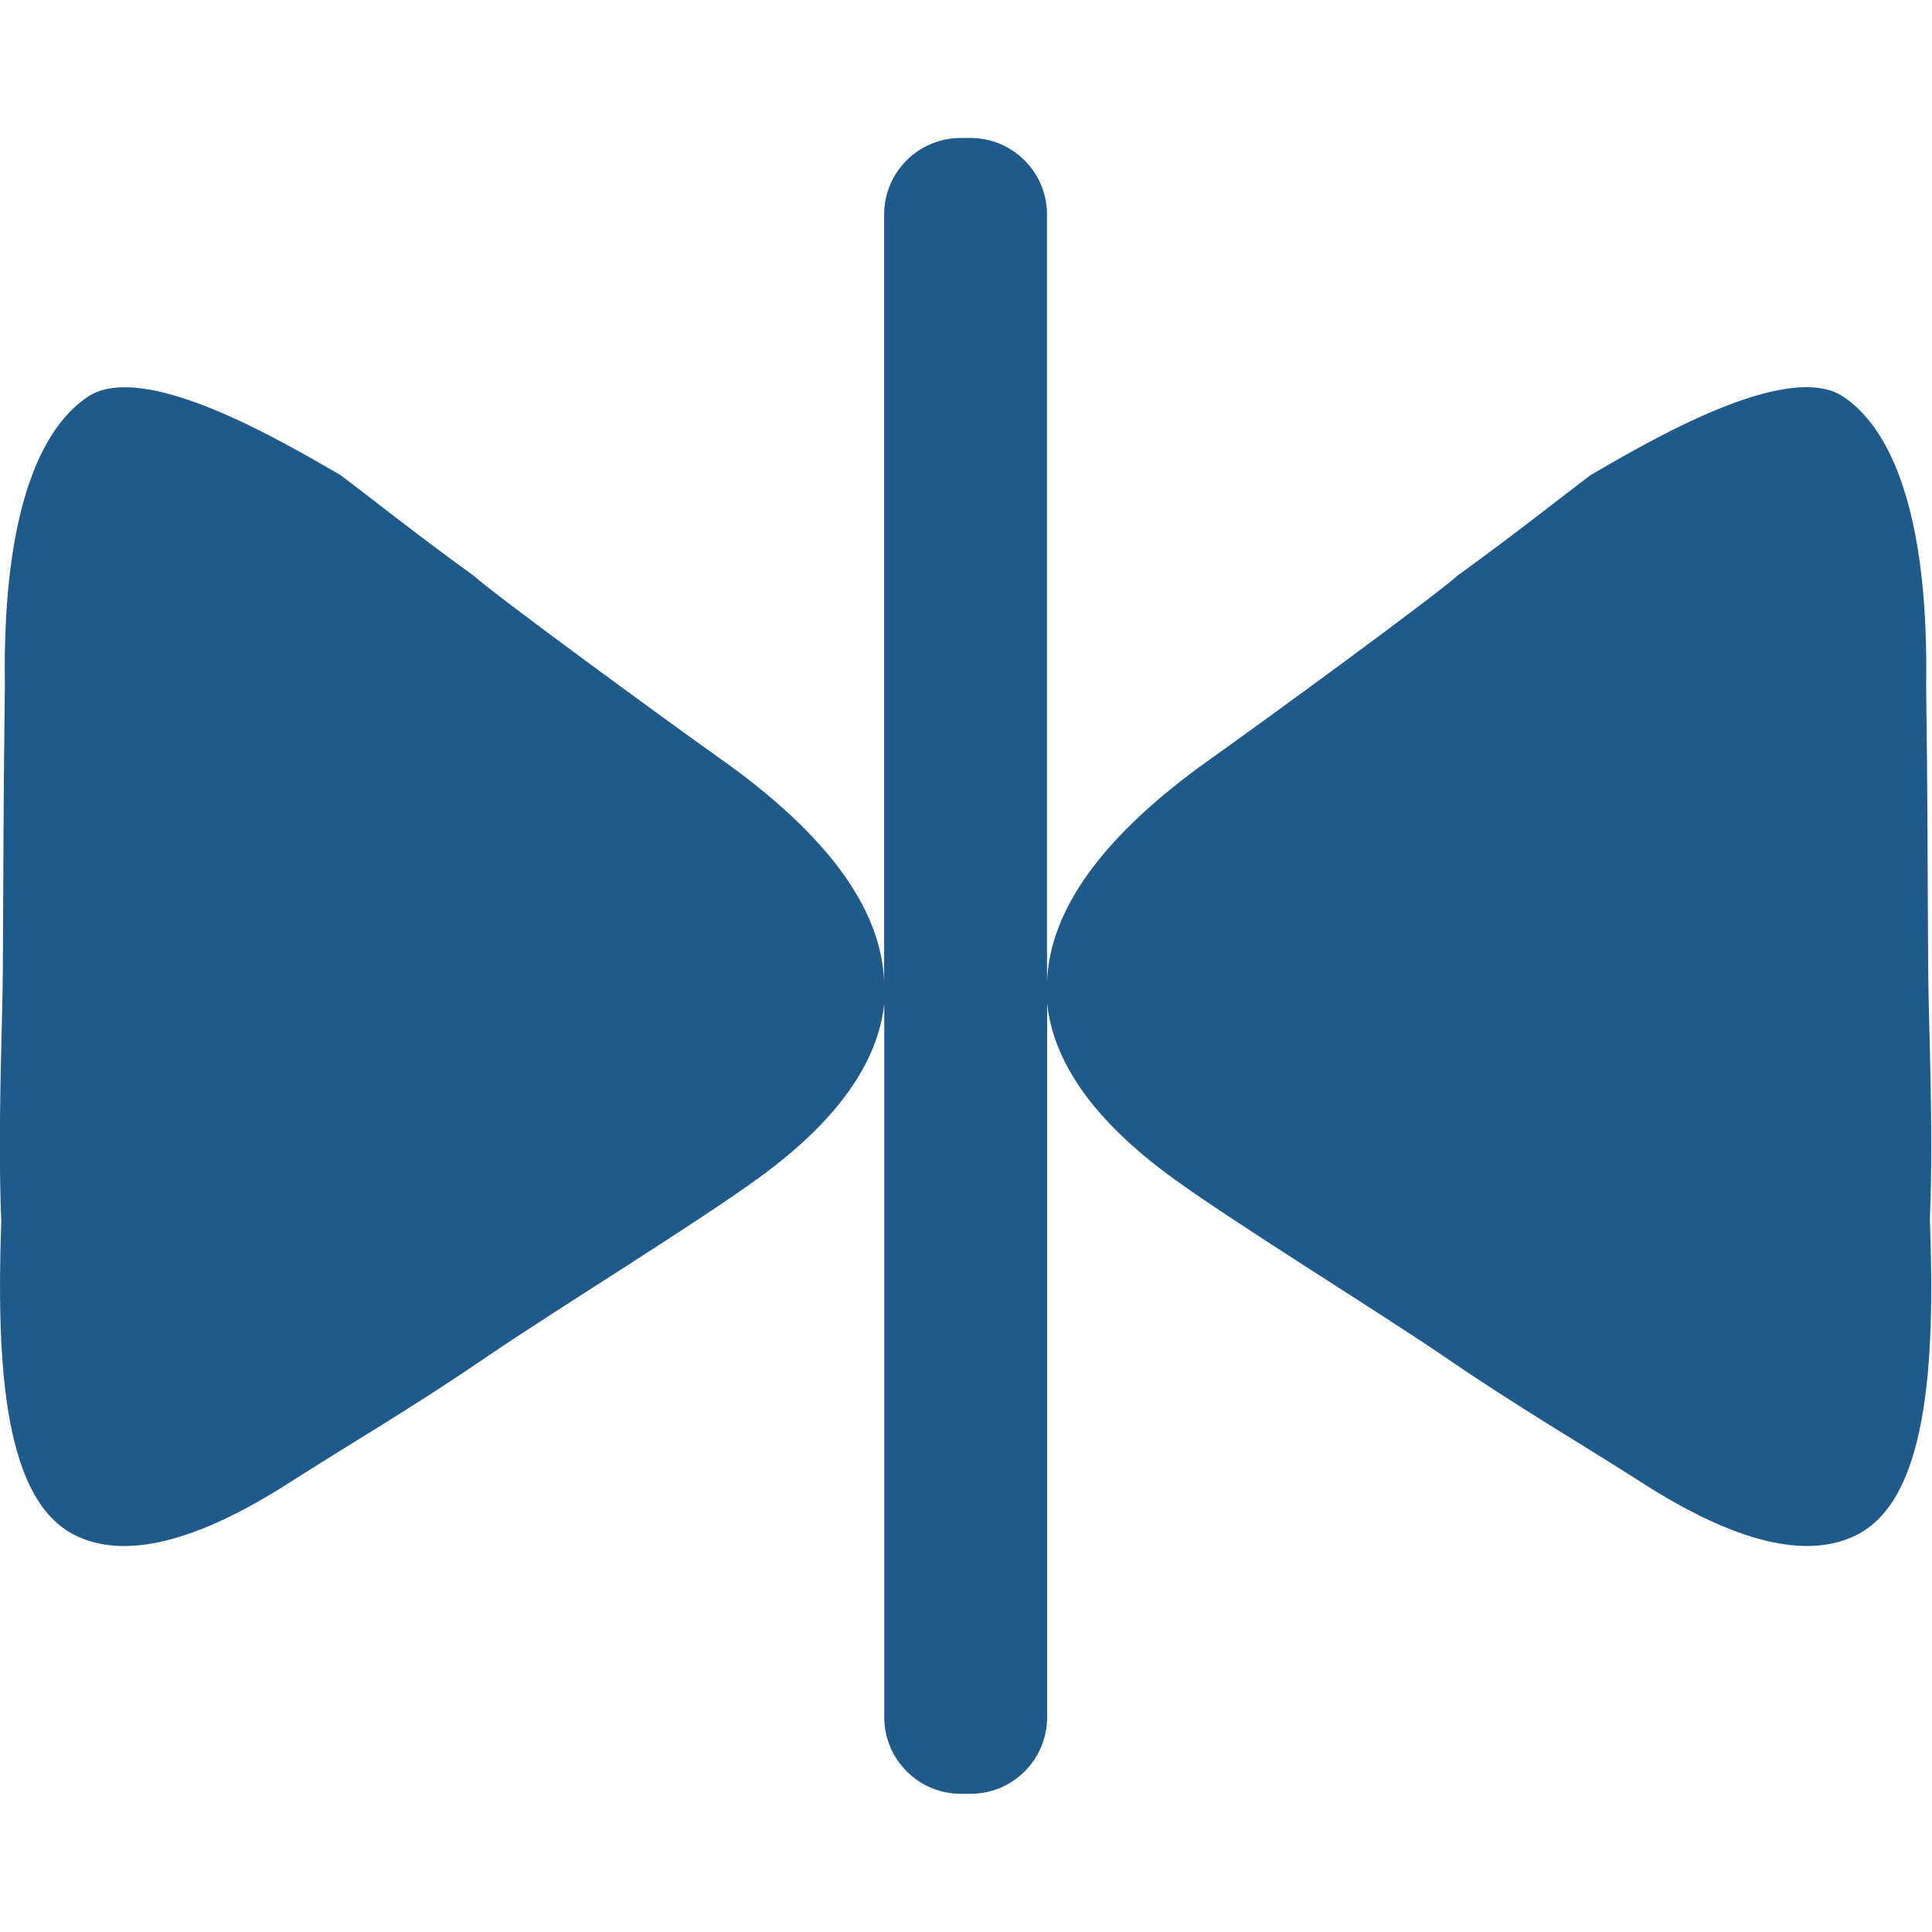 <?xml version="1.0" encoding="utf-8"?>
<!-- Generated by IcoMoon.io -->
<!DOCTYPE svg PUBLIC "-//W3C//DTD SVG 1.1//EN" "http://www.w3.org/Graphics/SVG/1.1/DTD/svg11.dtd">
<svg version="1.1" xmlns="http://www.w3.org/2000/svg" xmlns:xlink="http://www.w3.org/1999/xlink" width="32" height="32" viewBox="0 0 32 32">
<path fill="#205a8a" d="M31.966 20.226c0.087 2.406-0.046 4.631-1.233 5.207-0.823 0.399-2.001 0.11-3.534-0.873-1-0.64-2.063-1.259-3.218-2.050s-3.534-2.249-4.587-3.020c-1.271-0.931-1.941-1.886-2.050-2.862v11.814c0 0.701-0.568 1.269-1.269 1.269h-0.16c-0.701 0-1.269-0.568-1.269-1.269v-11.811c-0.11 0.975-0.78 1.929-2.053 2.86-1.053 0.771-3.432 2.229-4.587 3.020s-2.219 1.41-3.218 2.050c-1.533 0.981-2.711 1.272-3.534 0.873-1.186-0.576-1.318-2.801-1.233-5.207-0.062-1.539 0.018-3.090 0.026-4.16 0.012-1.973 0.008-2.711 0.034-4.727-0.040-2.572 0.474-4.162 1.368-4.765 0.928-0.626 3.23 0.739 4.192 1.295 0.497 0.373 1.198 0.937 2.202 1.664 0.399 0.355 3.179 2.388 4.087 3.032 1.783 1.263 2.665 2.491 2.714 3.689v-12.701c0-0.701 0.568-1.269 1.269-1.269h0.16c0.701 0 1.269 0.568 1.269 1.269v12.701c0.049-1.198 0.933-2.426 2.714-3.689 0.908-0.643 3.688-2.676 4.085-3.032 1.004-0.727 1.707-1.291 2.202-1.664 0.963-0.558 3.266-1.922 4.192-1.297 0.894 0.603 1.408 2.193 1.368 4.766 0.026 2.016 0.021 2.754 0.034 4.725 0.009 1.070 0.090 2.621 0.027 4.16z"></path>
</svg>

